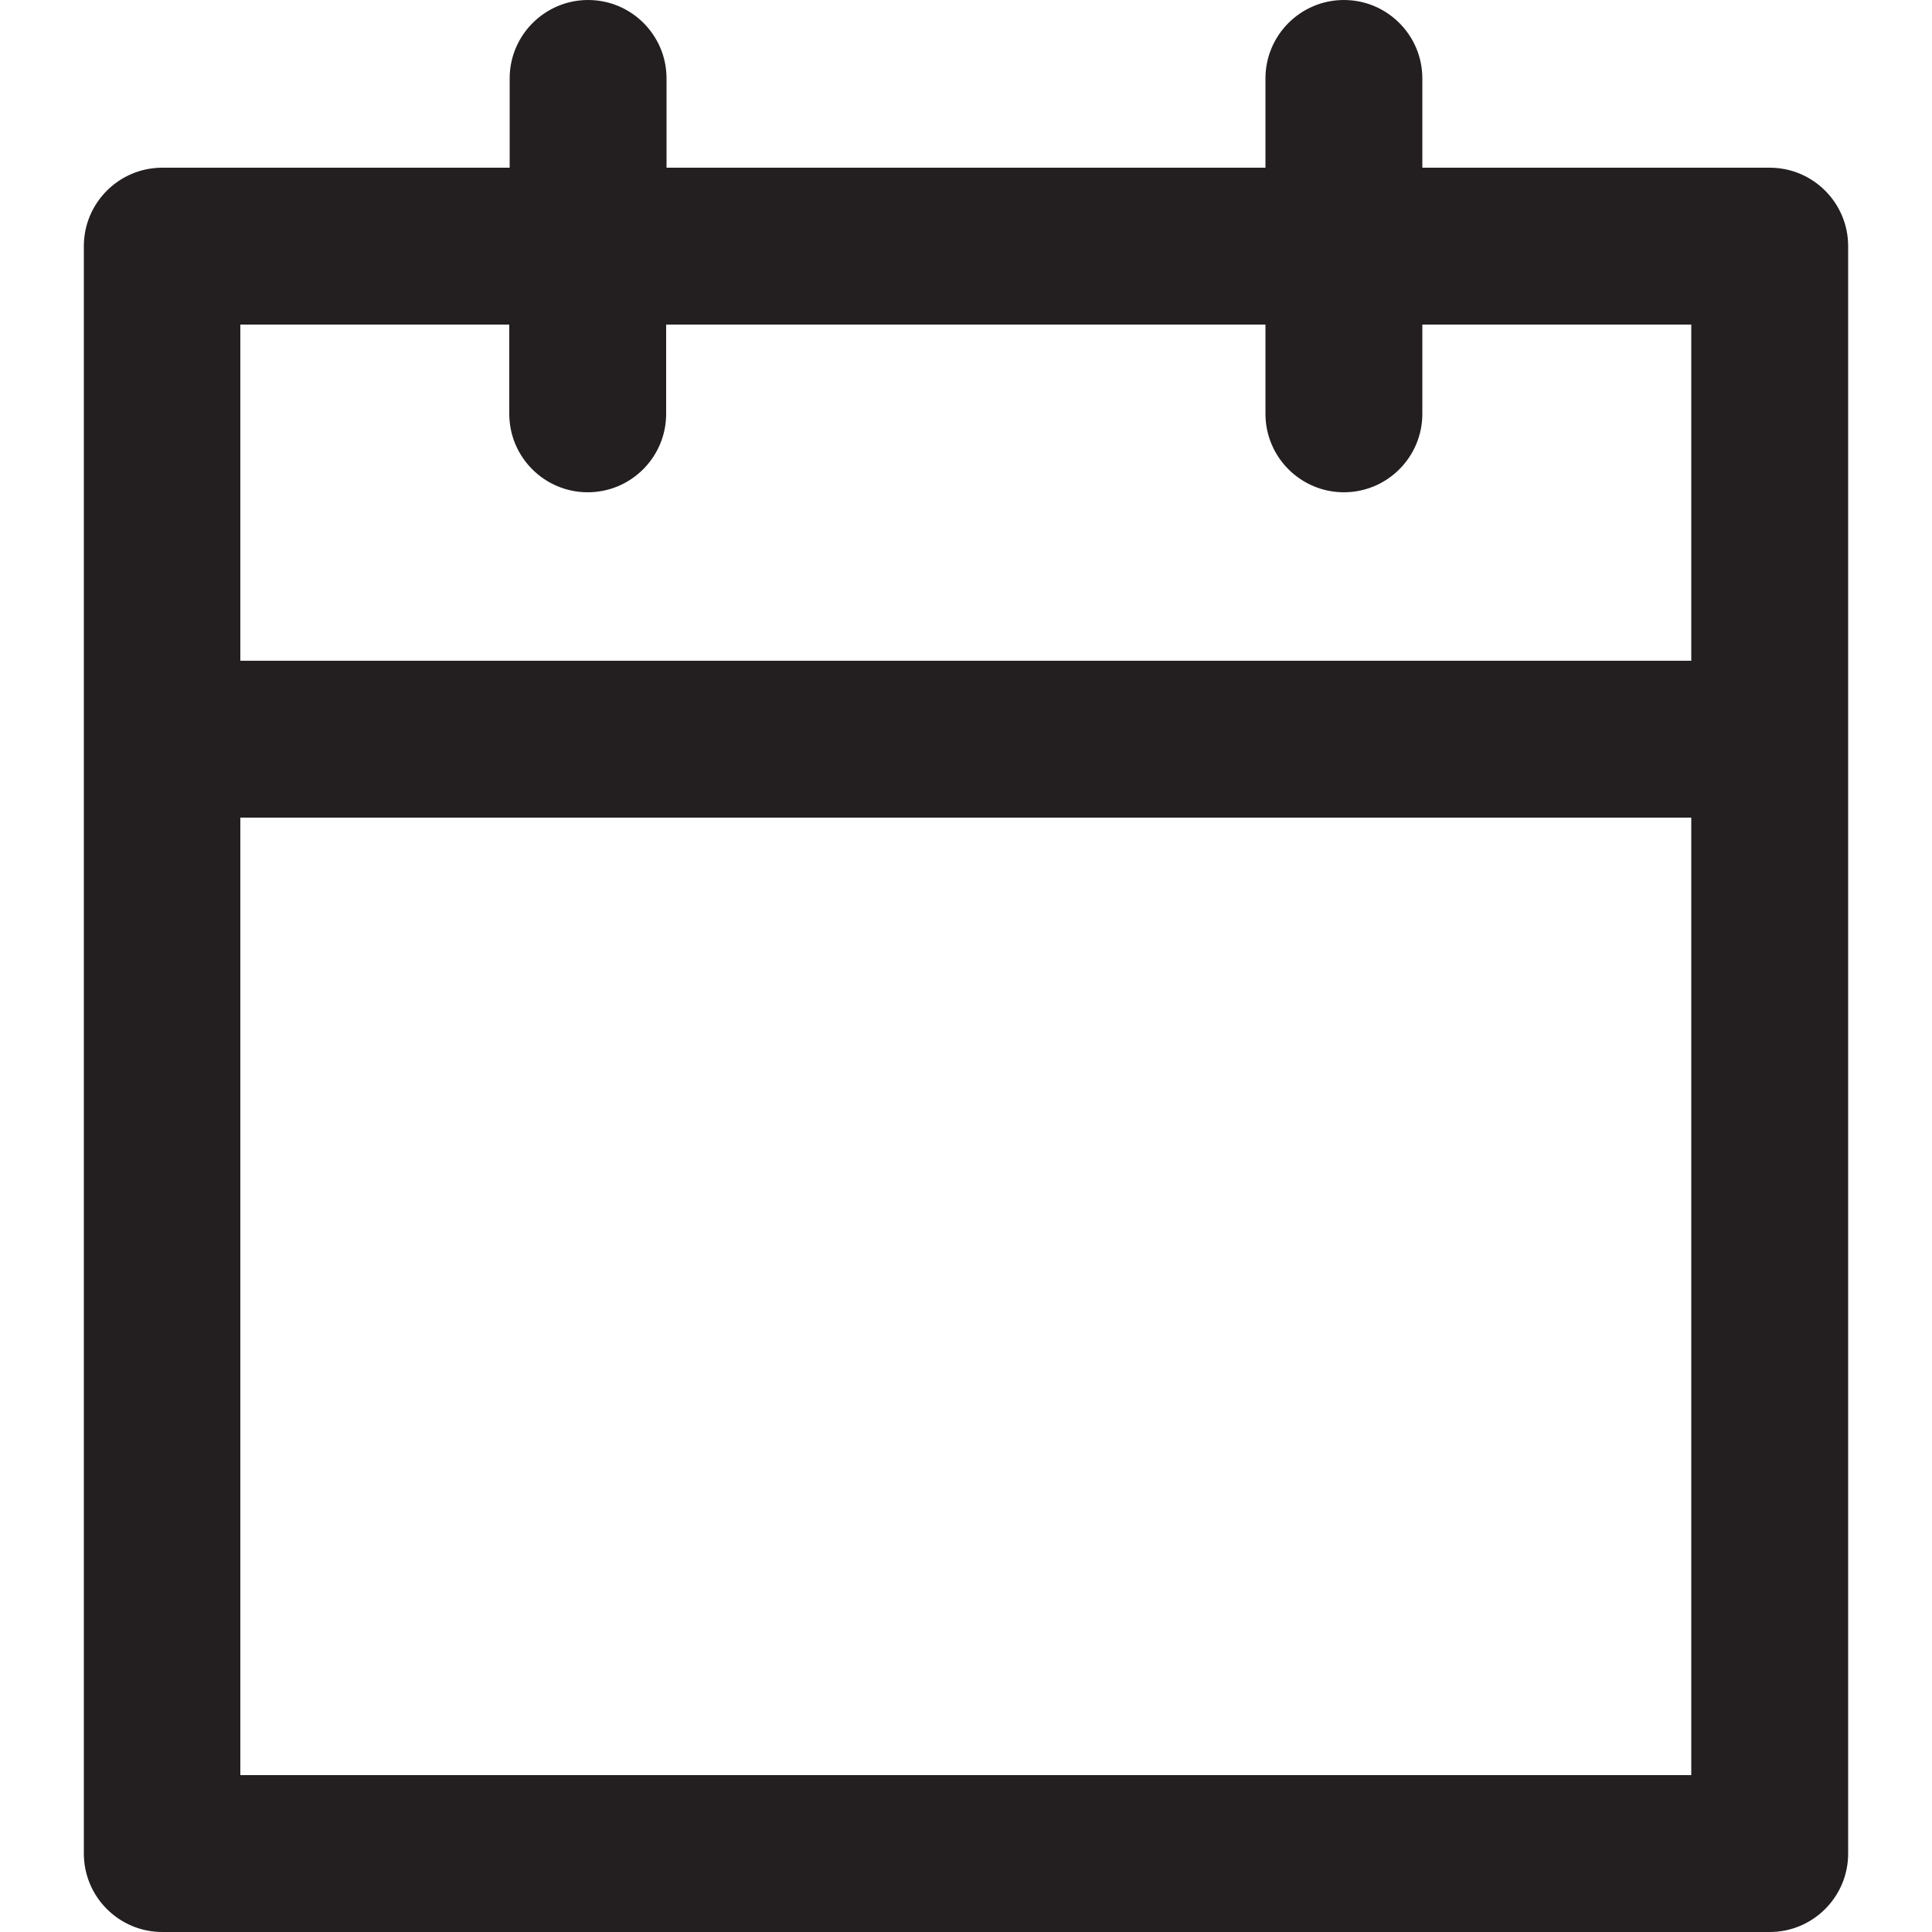 <?xml version="1.0" encoding="utf-8"?>
<!-- Generator: Adobe Illustrator 17.1.0, SVG Export Plug-In . SVG Version: 6.00 Build 0)  -->
<!DOCTYPE svg PUBLIC "-//W3C//DTD SVG 1.1 Basic//EN" "http://www.w3.org/Graphics/SVG/1.1/DTD/svg11-basic.dtd">
<svg version="1.1" baseProfile="basic" id="Arrow_1_"
	 xmlns="http://www.w3.org/2000/svg" xmlns:xlink="http://www.w3.org/1999/xlink" x="0px" y="0px" width="500px" height="500px"
	 viewBox="0 0 500 500" xml:space="preserve">
<path fill="#231F20" d="M152.2,0c-11.2,0-20.3,9.1-20.3,20.3v23.1H42c-11.2,0-20.3,9.1-20.3,20.3v127.6v288.4
	c0,11.2,9.1,20.3,20.3,20.3H458c11.2,0,20.3-9.1,20.3-20.3V191.3V63.7c0-11.2-9.1-20.3-20.3-20.3h-89.9V20.3
	C368.1,9.1,359,0,347.8,0s-20.3,9.1-20.3,20.3v23.1h-155V20.3C172.5,9.1,163.4,0,152.2,0z M437.7,459.4H62.2V211.6h375.5
	L437.7,459.4L437.7,459.4z M327.5,84v23.1c0,11.2,9.1,20.3,20.3,20.3c11.2,0,20.3-9.1,20.3-20.3V84h69.6v87H62.2V84h69.6v23.1
	c0,11.2,9.1,20.3,20.3,20.3s20.3-9.1,20.3-20.3V84H327.5z"/>
</svg>
